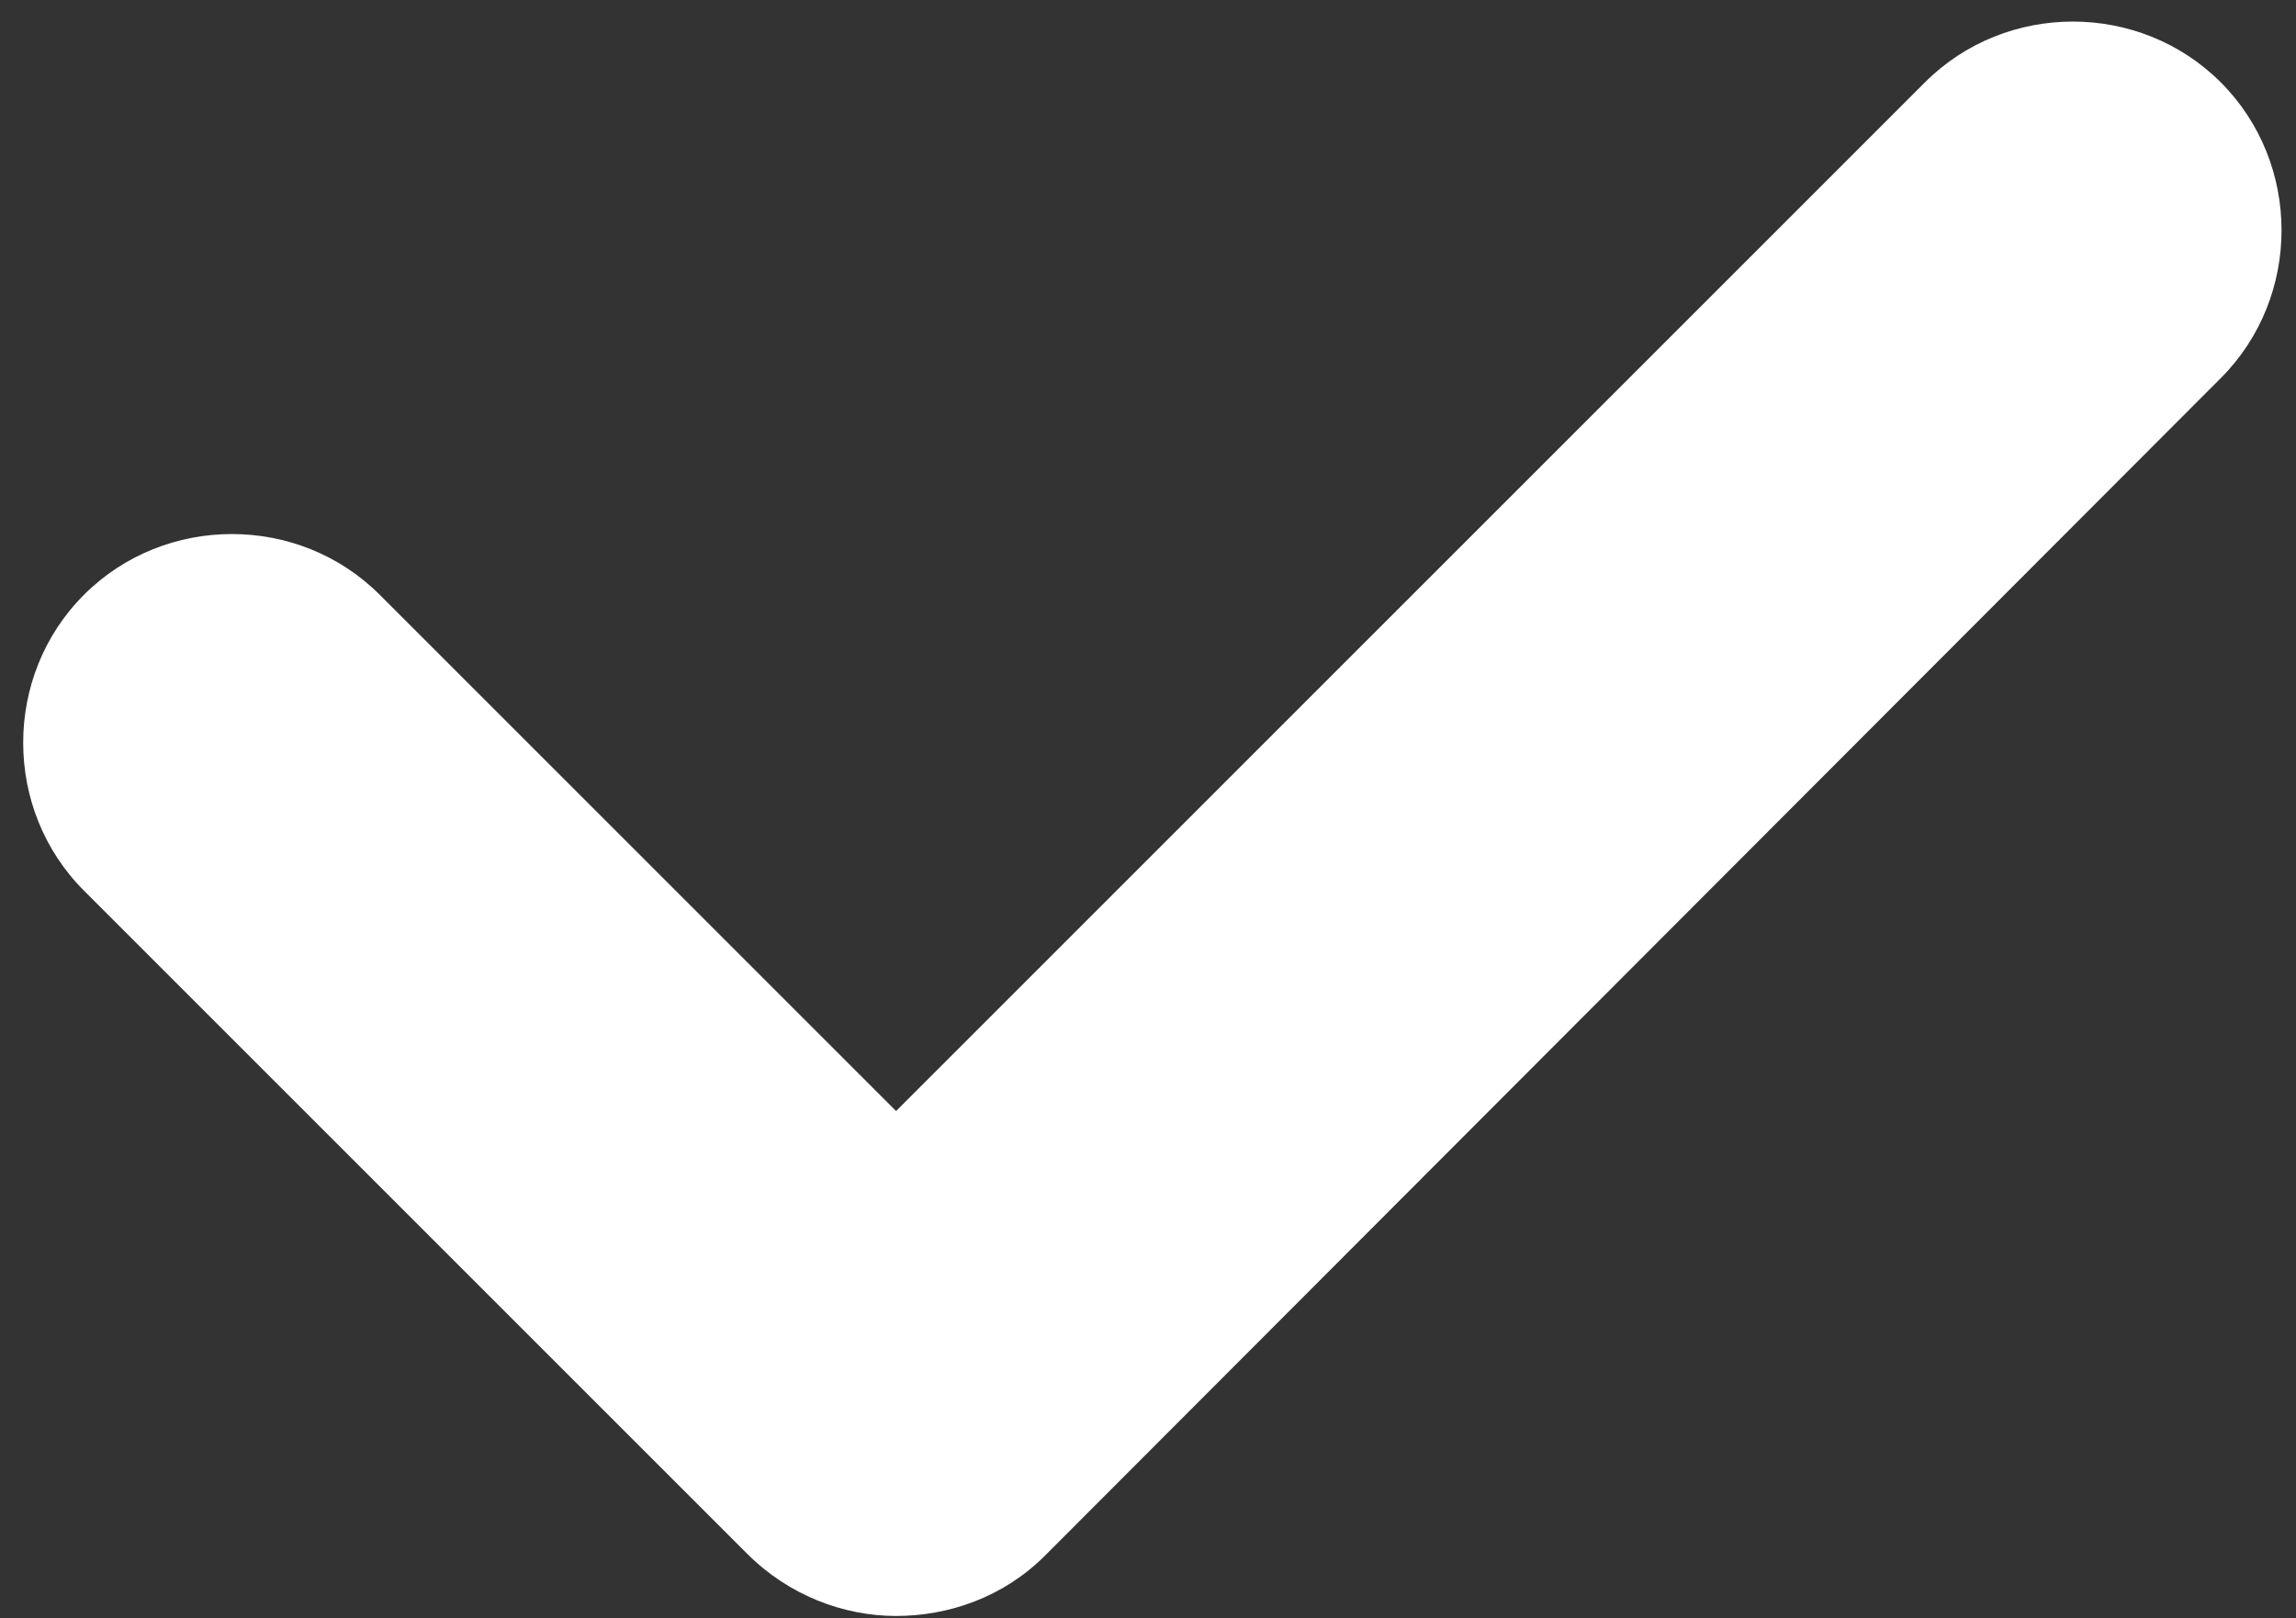 <svg width="61" height="43" viewBox="0 0 61 43" fill="none" xmlns="http://www.w3.org/2000/svg">
<rect x="0" y="0" width="61" height="43" fill="#333333" stroke="none"/>
<path d="M23.807 42.939C22.406 42.939 20.954 42.388 19.852 41.287L2.23 23.665C0.078 21.512 0.078 17.957 2.23 15.805C4.383 13.652 7.938 13.652 10.09 15.805L23.807 29.522L51.142 2.188C53.294 0.035 56.849 0.035 59.001 2.188C61.154 4.341 61.154 7.895 59.001 10.048L27.762 41.337C26.661 42.438 25.209 42.939 23.807 42.939Z" fill="white"/>
</svg>
